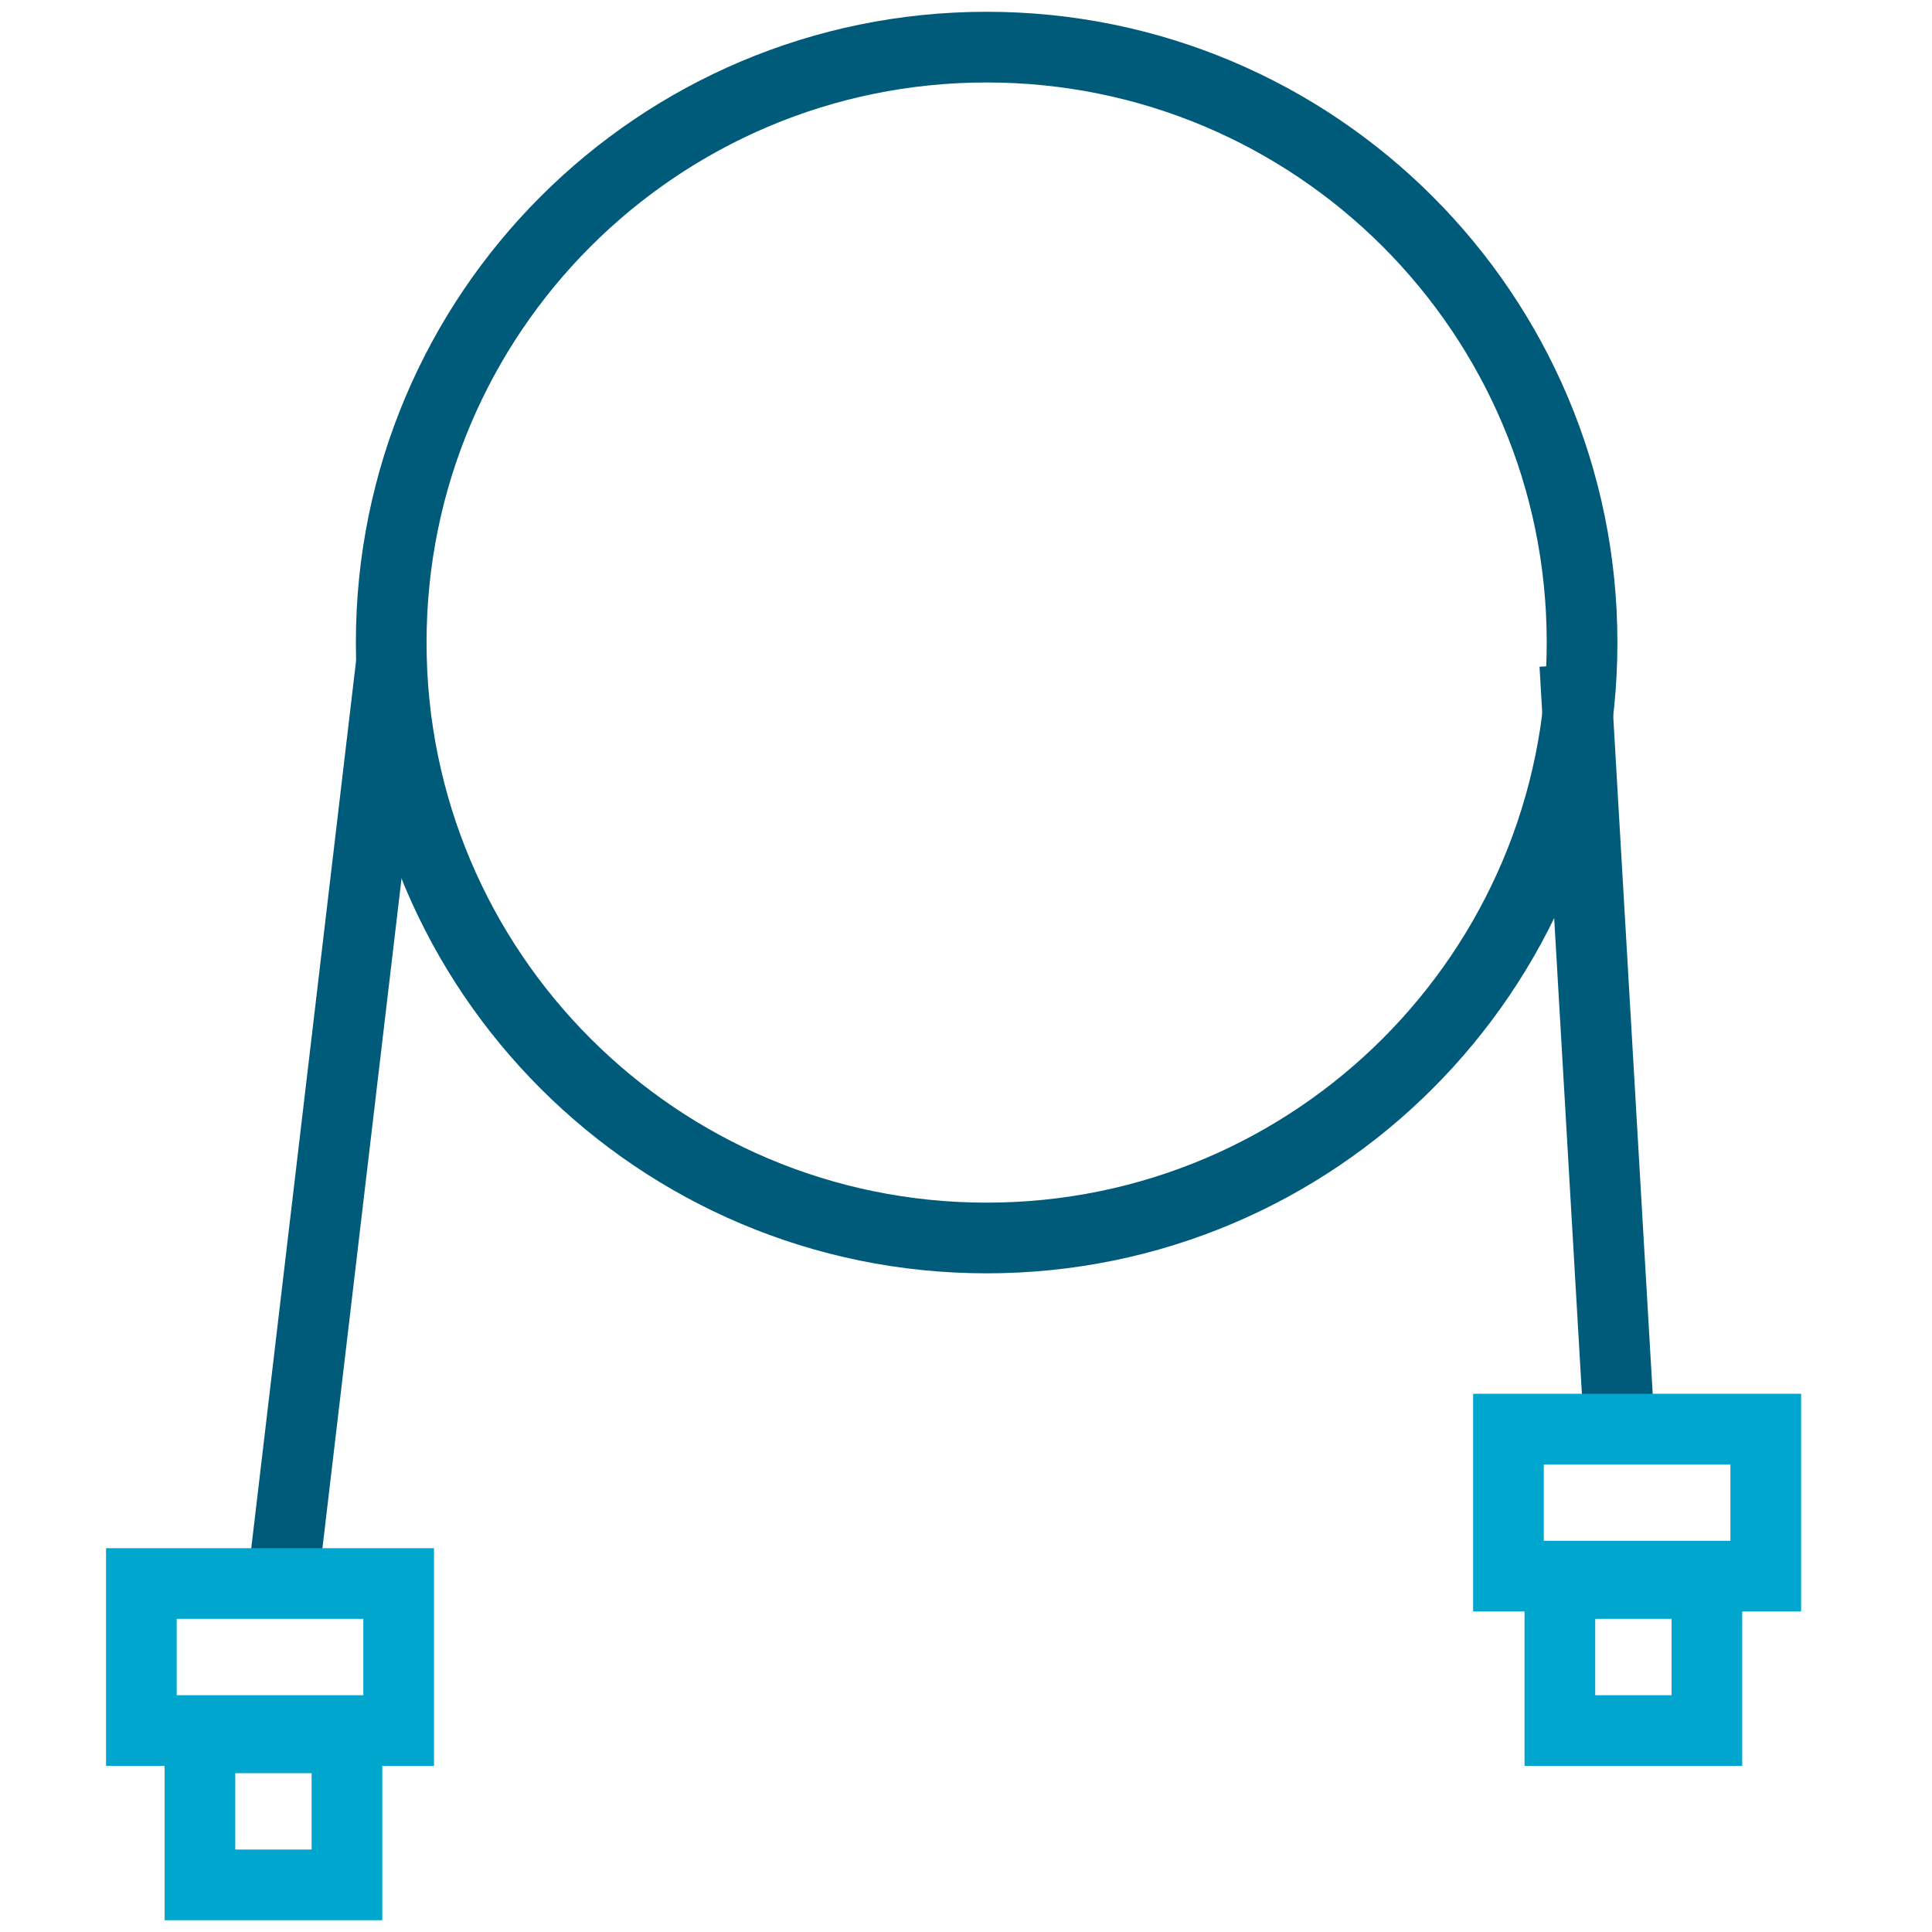 <svg width="41" height="41" viewBox="0 0 41 41" fill="none" xmlns="http://www.w3.org/2000/svg" xmlns:xlink="http://www.w3.org/1999/xlink">
<path d="M20.938 26.272C27.916 26.272 33.574 20.615 33.574 13.636C33.574 6.657 27.916 1 20.938 1C13.959 1 8.302 6.657 8.302 13.636C8.302 20.615 13.959 26.272 20.938 26.272Z" stroke="#005B7A" stroke-width="1.5" stroke-miterlimit="10"/>
<path d="M8.302 14.105L5.962 33.917" stroke="#005B7A" stroke-width="1.5" stroke-miterlimit="10"/>
<path d="M33.42 14.105L34.356 30.173" stroke="#005B7A" stroke-width="1.5" stroke-miterlimit="10"/>
<path d="M8.46 33.605H3V36.725H8.46V33.605Z" stroke="#00A6CE" stroke-width="1.5" stroke-miterlimit="10"/>
<path d="M7.363 36.88H4.243V40H7.363V36.88Z" stroke="#00A6CE" stroke-width="1.5" stroke-miterlimit="10"/>
<path d="M37.472 30.328H32.012V33.448H37.472V30.328Z" stroke="#00A6CE" stroke-width="1.5" stroke-miterlimit="10"/>
<path d="M36.223 33.605H33.103V36.725H36.223V33.605Z" stroke="#00A6CE" stroke-width="1.5" stroke-miterlimit="10"/>
</svg>

